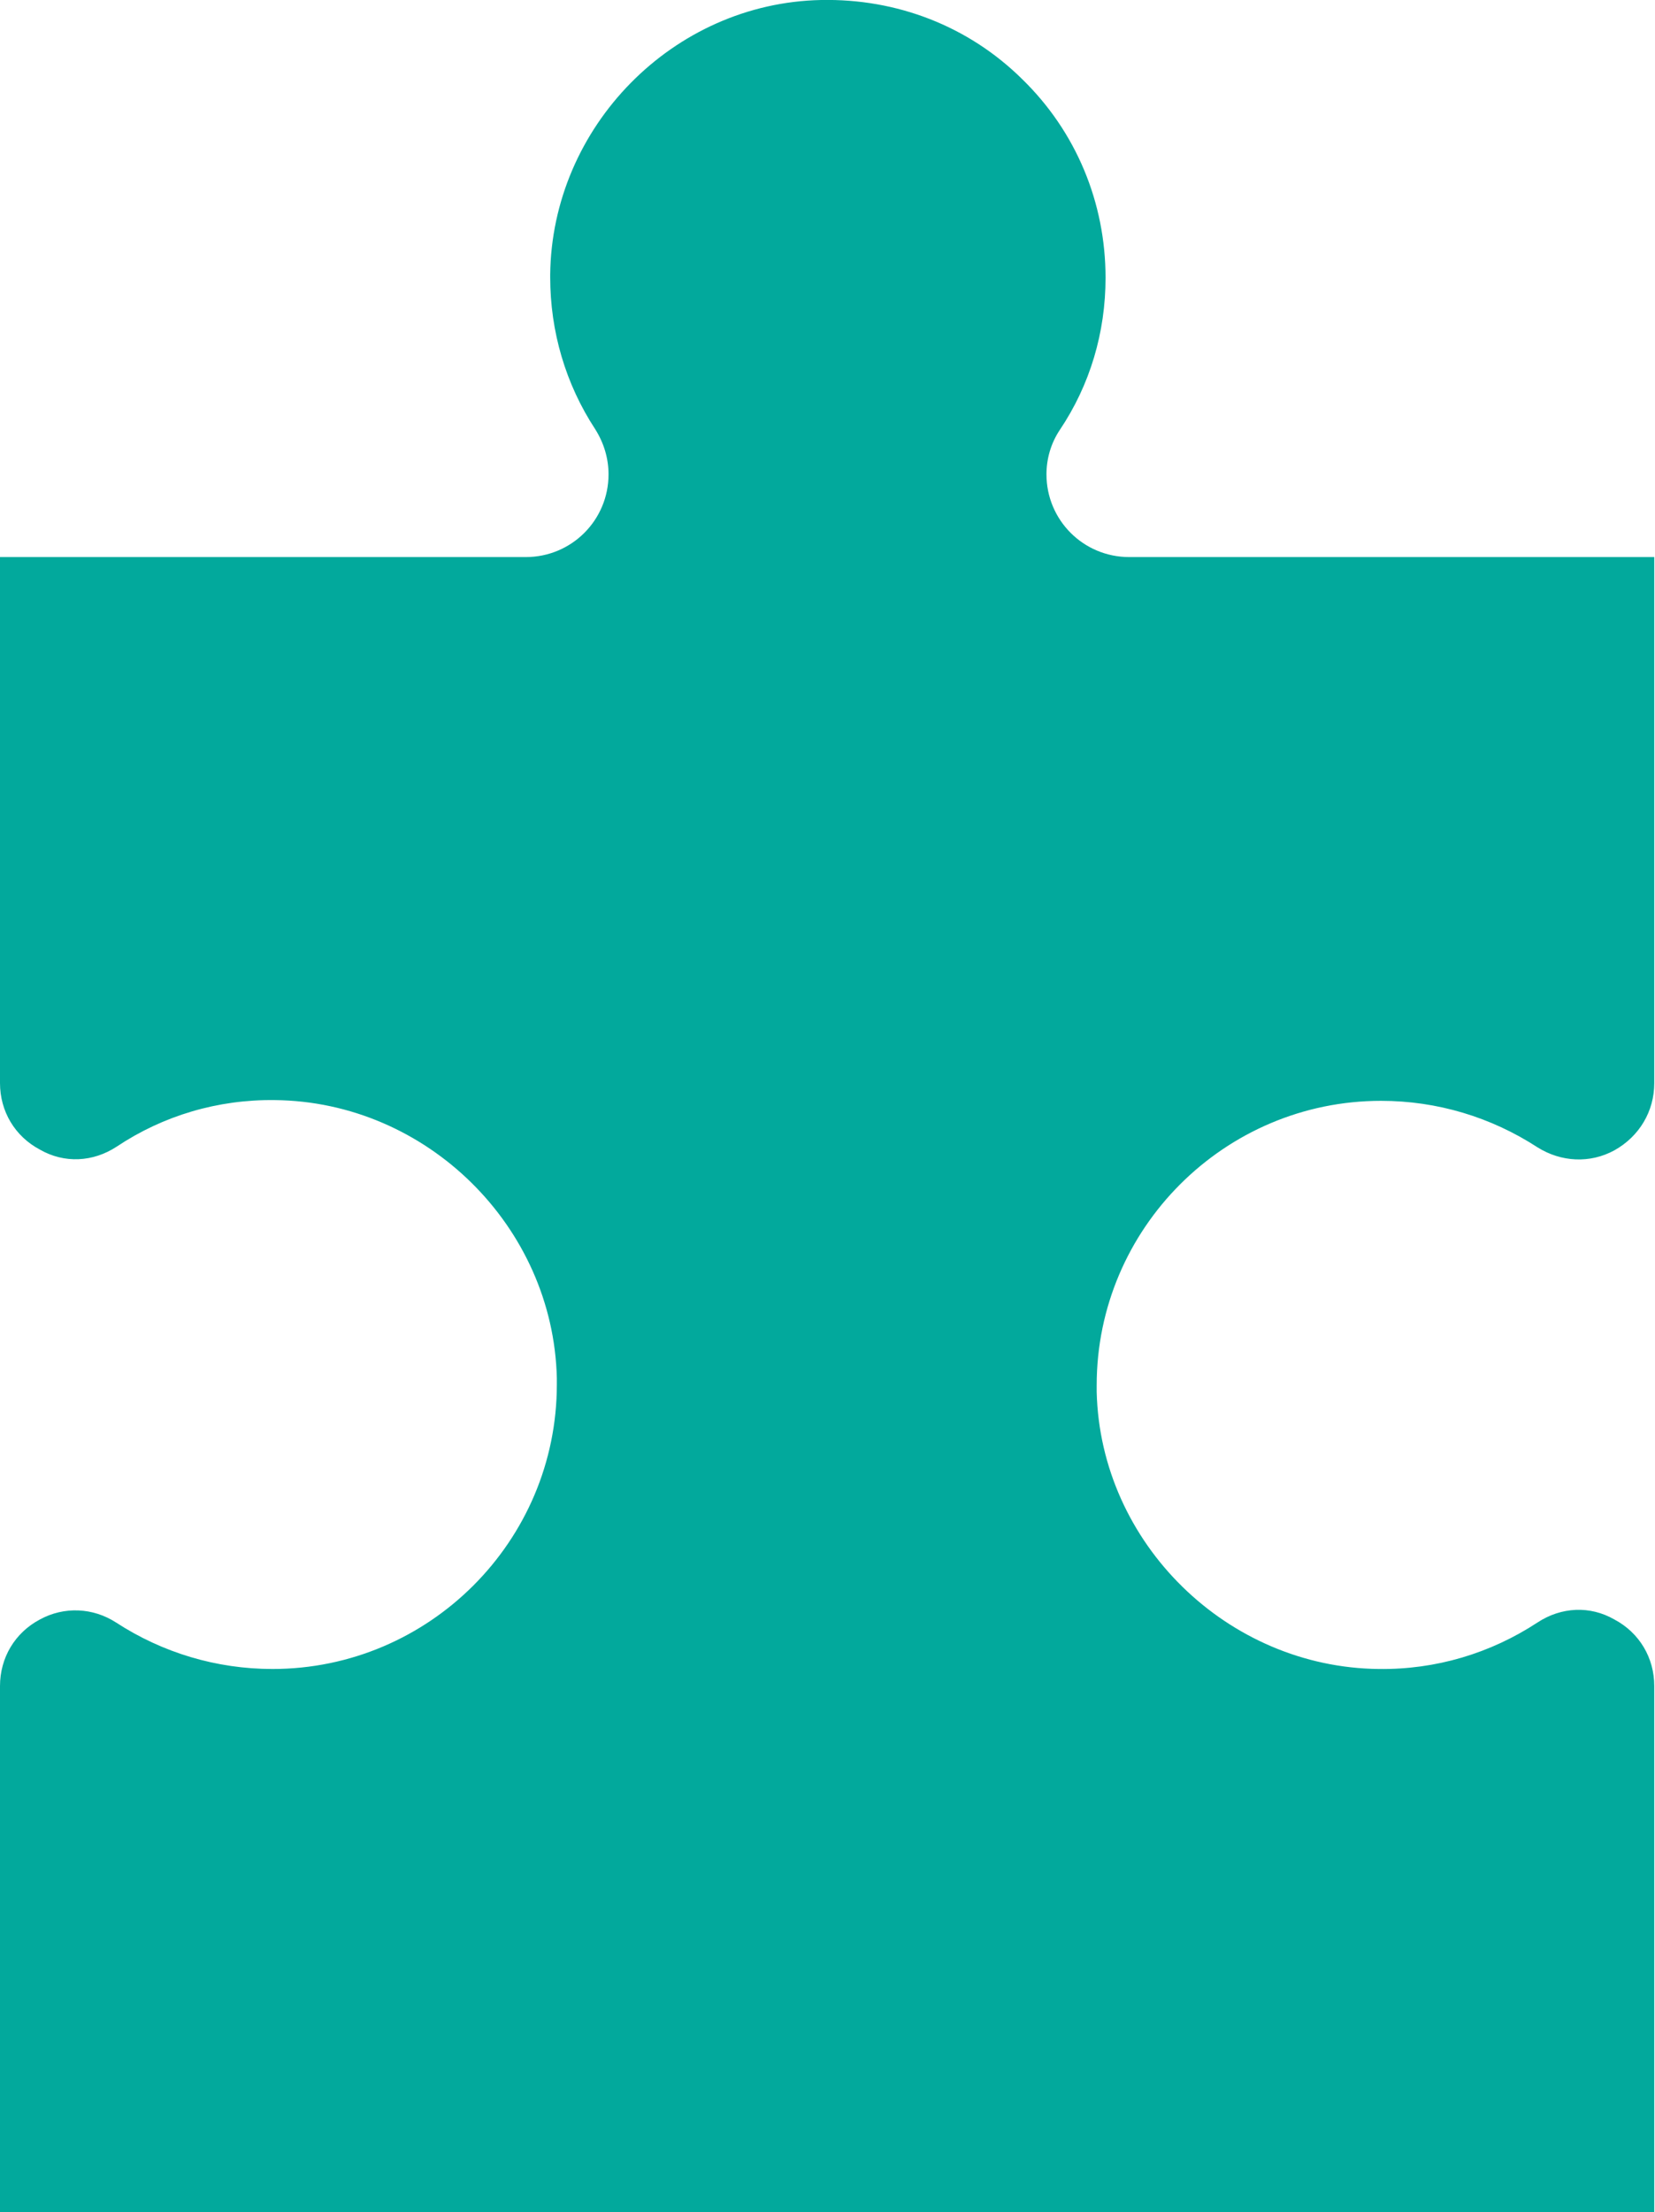<?xml version="1.0" encoding="utf-8"?>
<!-- Generator: Adobe Illustrator 28.3.0, SVG Export Plug-In . SVG Version: 6.00 Build 0)  -->
<svg version="1.1" id="Layer_1" xmlns="http://www.w3.org/2000/svg" xmlns:xlink="http://www.w3.org/1999/xlink" x="0px" y="0px"
	 viewBox="0 0 224.1 299.4" style="enable-background:new 0 0 224.1 299.4;" xml:space="preserve">
<style type="text/css">
	.st0{fill:#02A99C;}
</style>
<path class="st0" d="M71.2,75.4c6.2,0,11.2-5,11.2-11.2c0-2.1-0.6-4.2-1.8-6.1c-4-6.1-6.1-13.2-6.1-20.6v-0.3
	c0.2-20,16.6-36.8,36.7-37.2c10.2-0.2,19.9,3.5,27.2,10.7c7.3,7.1,11.3,16.7,11.3,26.9c0,7.4-2.1,14.5-6.2,20.6
	c-1.2,1.8-1.8,3.9-1.8,6c0,6.2,5,11.2,11.2,11.2H224v71.2l0,0c0,3.8-2,7.2-5.4,9.1c-3.3,1.8-7.2,1.6-10.4-0.4
	c-6.3-4.1-13.6-6.3-21.2-6.3c-21.2,0-38.5,17.3-38.5,38.5c0,0.3,0,0.6,0,0.9c0.5,20.5,17.7,37.3,38.2,37.5
	c7.7,0.1,15.1-2.1,21.5-6.3c3.2-2.1,7.1-2.3,10.4-0.4c3.4,1.8,5.4,5.2,5.4,9l0,0v71.2H0v-71.2c0-3.8,2-7.2,5.4-9
	c3.3-1.8,7.2-1.6,10.3,0.4c6.3,4.1,13.6,6.3,21.2,6.3c21.2,0,38.5-17.3,38.5-38.5c0-0.3,0-0.6,0-0.9c-0.5-20.5-17.6-37.4-38.2-37.6
	c-7.7-0.1-15.1,2.1-21.4,6.3c-3.2,2.1-7.1,2.3-10.4,0.4c-3.4-1.8-5.4-5.2-5.4-9V75.4H71.2L71.2,75.4z"/>
</svg>
